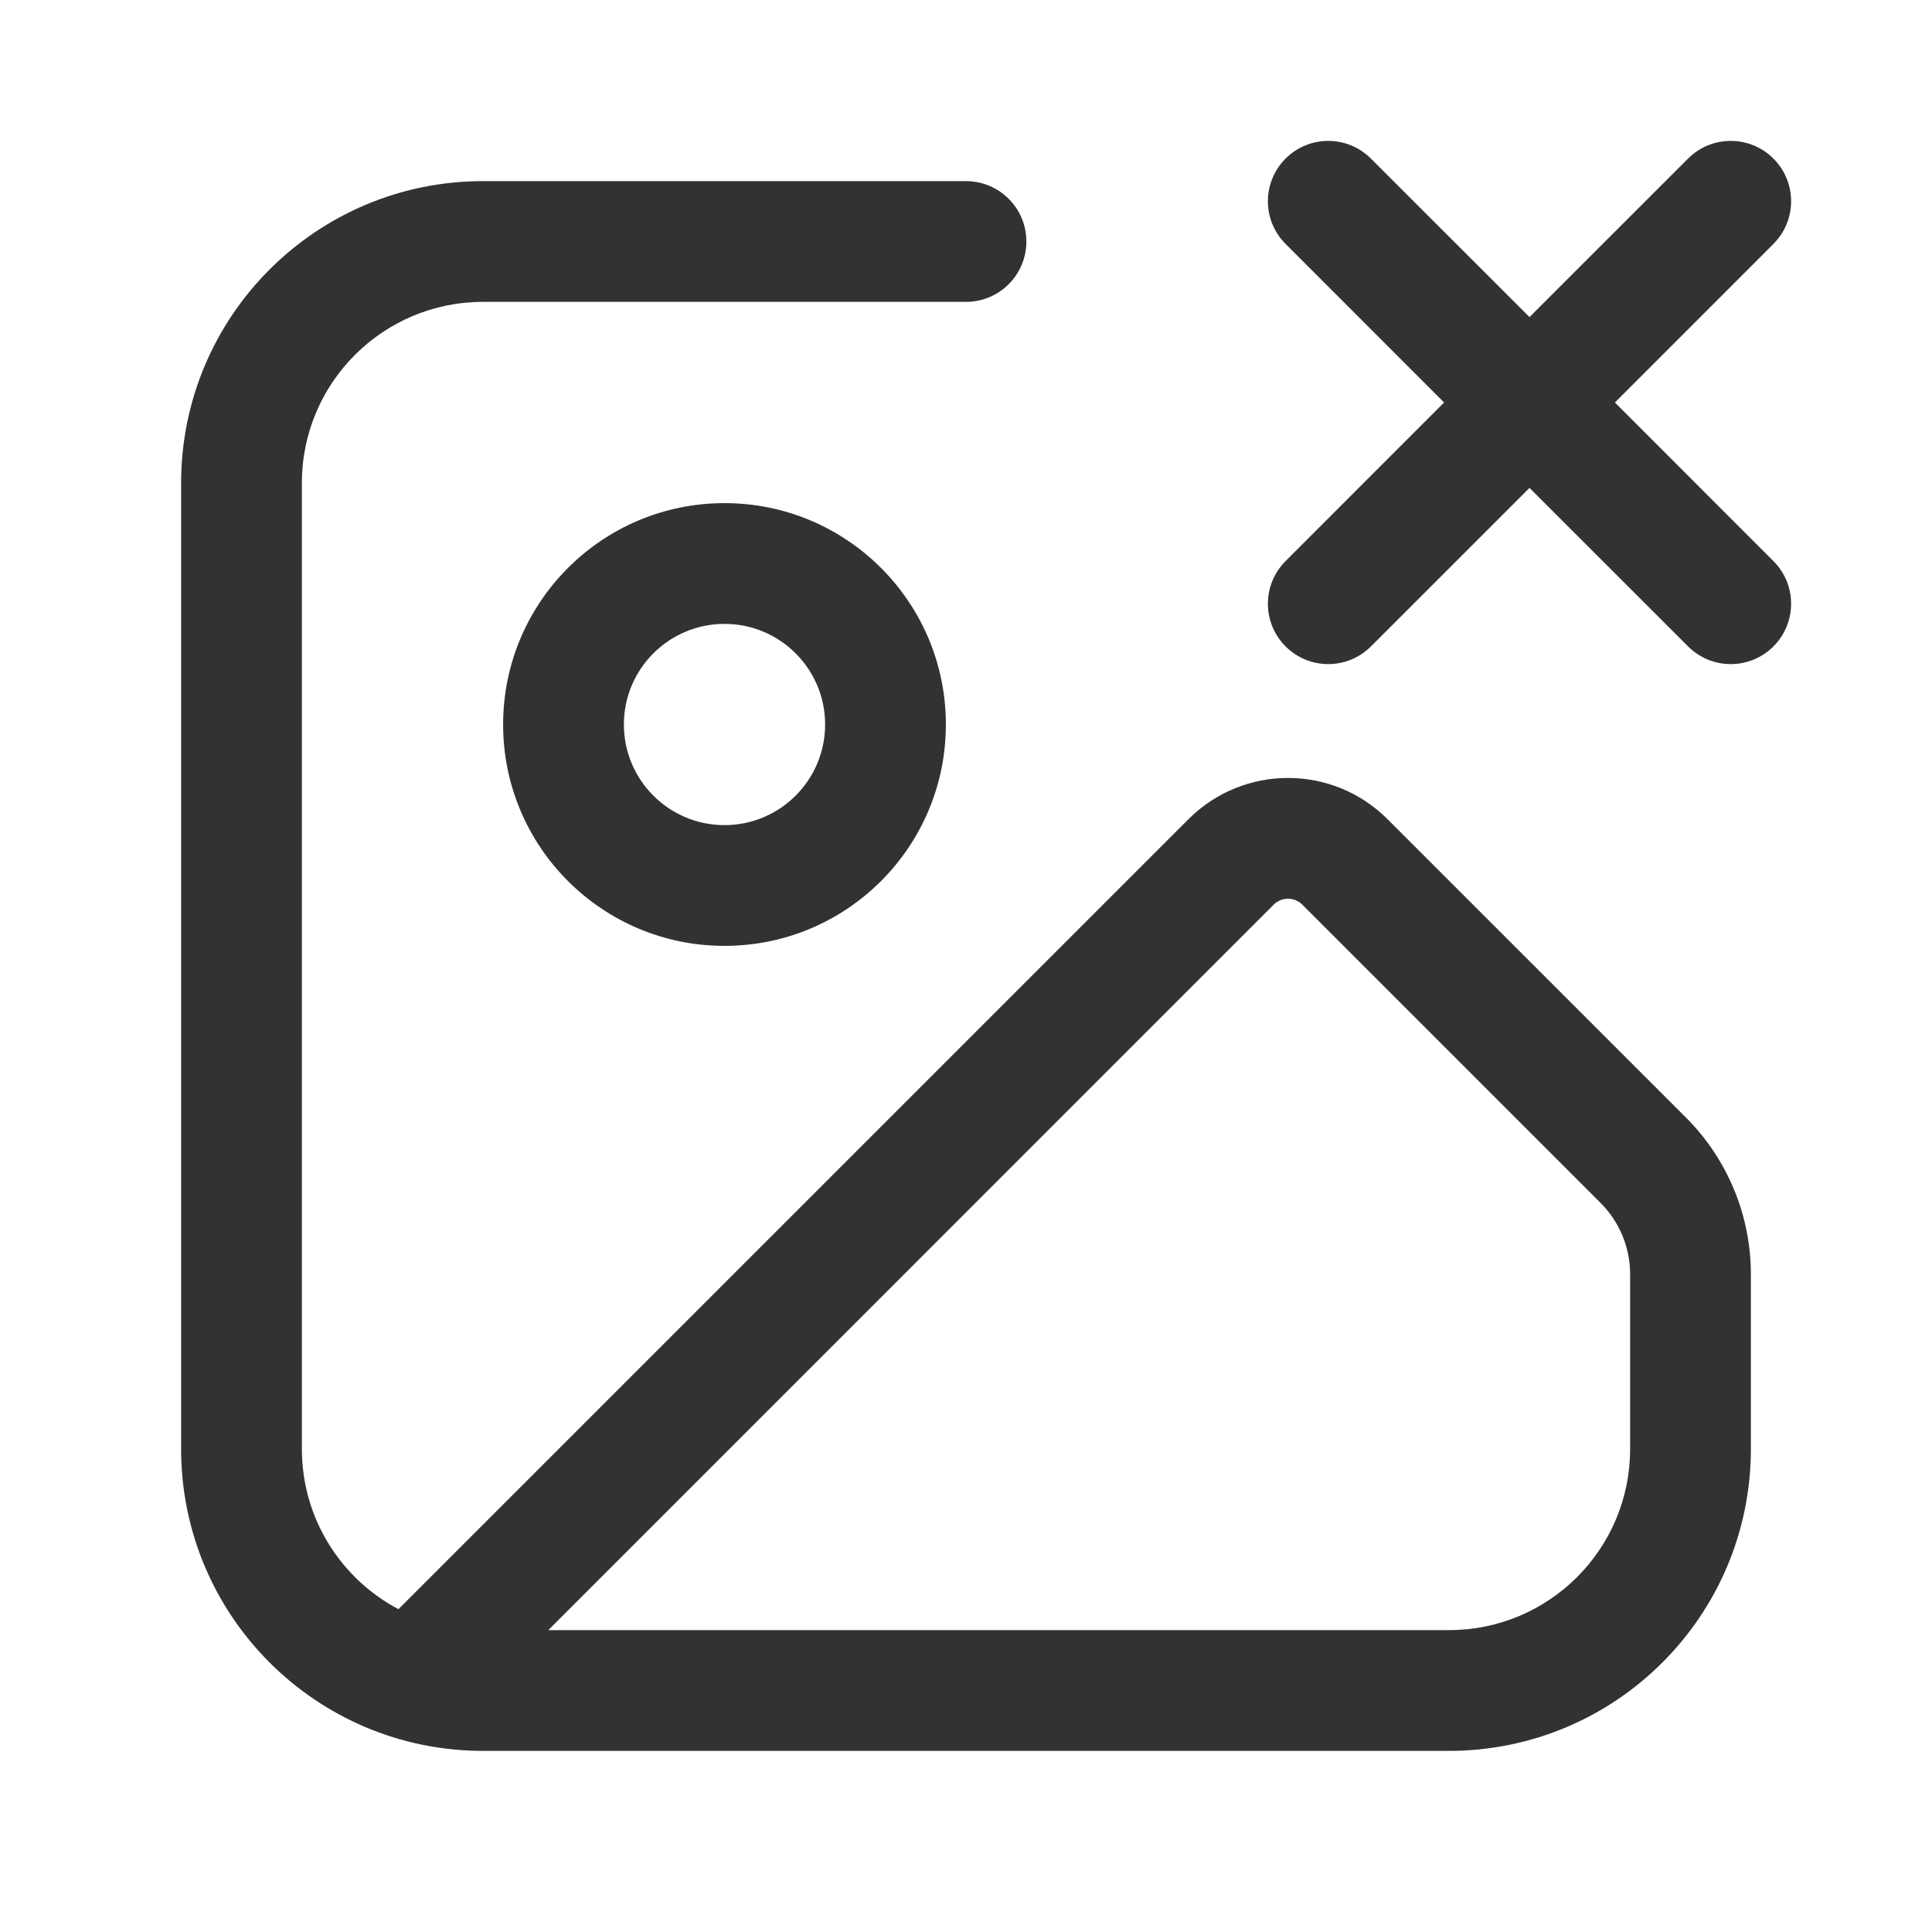 <svg width="24" height="24" viewBox="0 0 24 24" fill="none" xmlns="http://www.w3.org/2000/svg">
    <path
        d="M17.03 1.97C16.737 1.677 16.263 1.677 15.97 1.97C15.677 2.263 15.677 2.737 15.97 3.03L17.939 5L15.97 6.97C15.677 7.263 15.677 7.737 15.97 8.03C16.263 8.323 16.737 8.323 17.03 8.03L19 6.061L20.97 8.03C21.263 8.323 21.737 8.323 22.03 8.03C22.323 7.737 22.323 7.263 22.03 6.97L20.061 5L22.03 3.03C22.323 2.737 22.323 2.263 22.03 1.97C21.737 1.677 21.263 1.677 20.97 1.97L19 3.939L17.03 1.97Z"
        fill="#303233" />
    <path fill-rule="evenodd" clip-rule="evenodd"
        d="M2.25 6C2.25 3.929 3.929 2.25 6 2.25H12C12.414 2.25 12.75 2.586 12.75 3C12.75 3.414 12.414 3.75 12 3.75H6C4.757 3.75 3.75 4.757 3.75 6V18C3.75 18.863 4.236 19.613 4.95 19.99C4.956 19.983 4.963 19.977 4.97 19.97L14.763 10.177C15.446 9.493 16.554 9.493 17.237 10.177L20.945 13.884C21.46 14.4 21.75 15.099 21.75 15.828V18C21.75 20.071 20.071 21.75 18 21.75H6C3.929 21.75 2.25 20.071 2.25 18V6ZM6.811 20.25H18C19.243 20.25 20.25 19.243 20.25 18V15.828C20.25 15.497 20.118 15.179 19.884 14.944L16.177 11.237C16.079 11.14 15.921 11.14 15.823 11.237L6.811 20.25Z"
        fill="#303233" />
    <path fill-rule="evenodd" clip-rule="evenodd"
        d="M6.25 9C6.25 7.481 7.481 6.25 9 6.25C10.519 6.25 11.75 7.481 11.75 9C11.75 10.519 10.519 11.75 9 11.75C7.481 11.75 6.25 10.519 6.25 9ZM9 7.75C8.31 7.75 7.75 8.31 7.75 9C7.75 9.69 8.31 10.25 9 10.25C9.69 10.25 10.25 9.69 10.25 9C10.25 8.31 9.69 7.75 9 7.75Z"
        fill="#303233" />
</svg>

